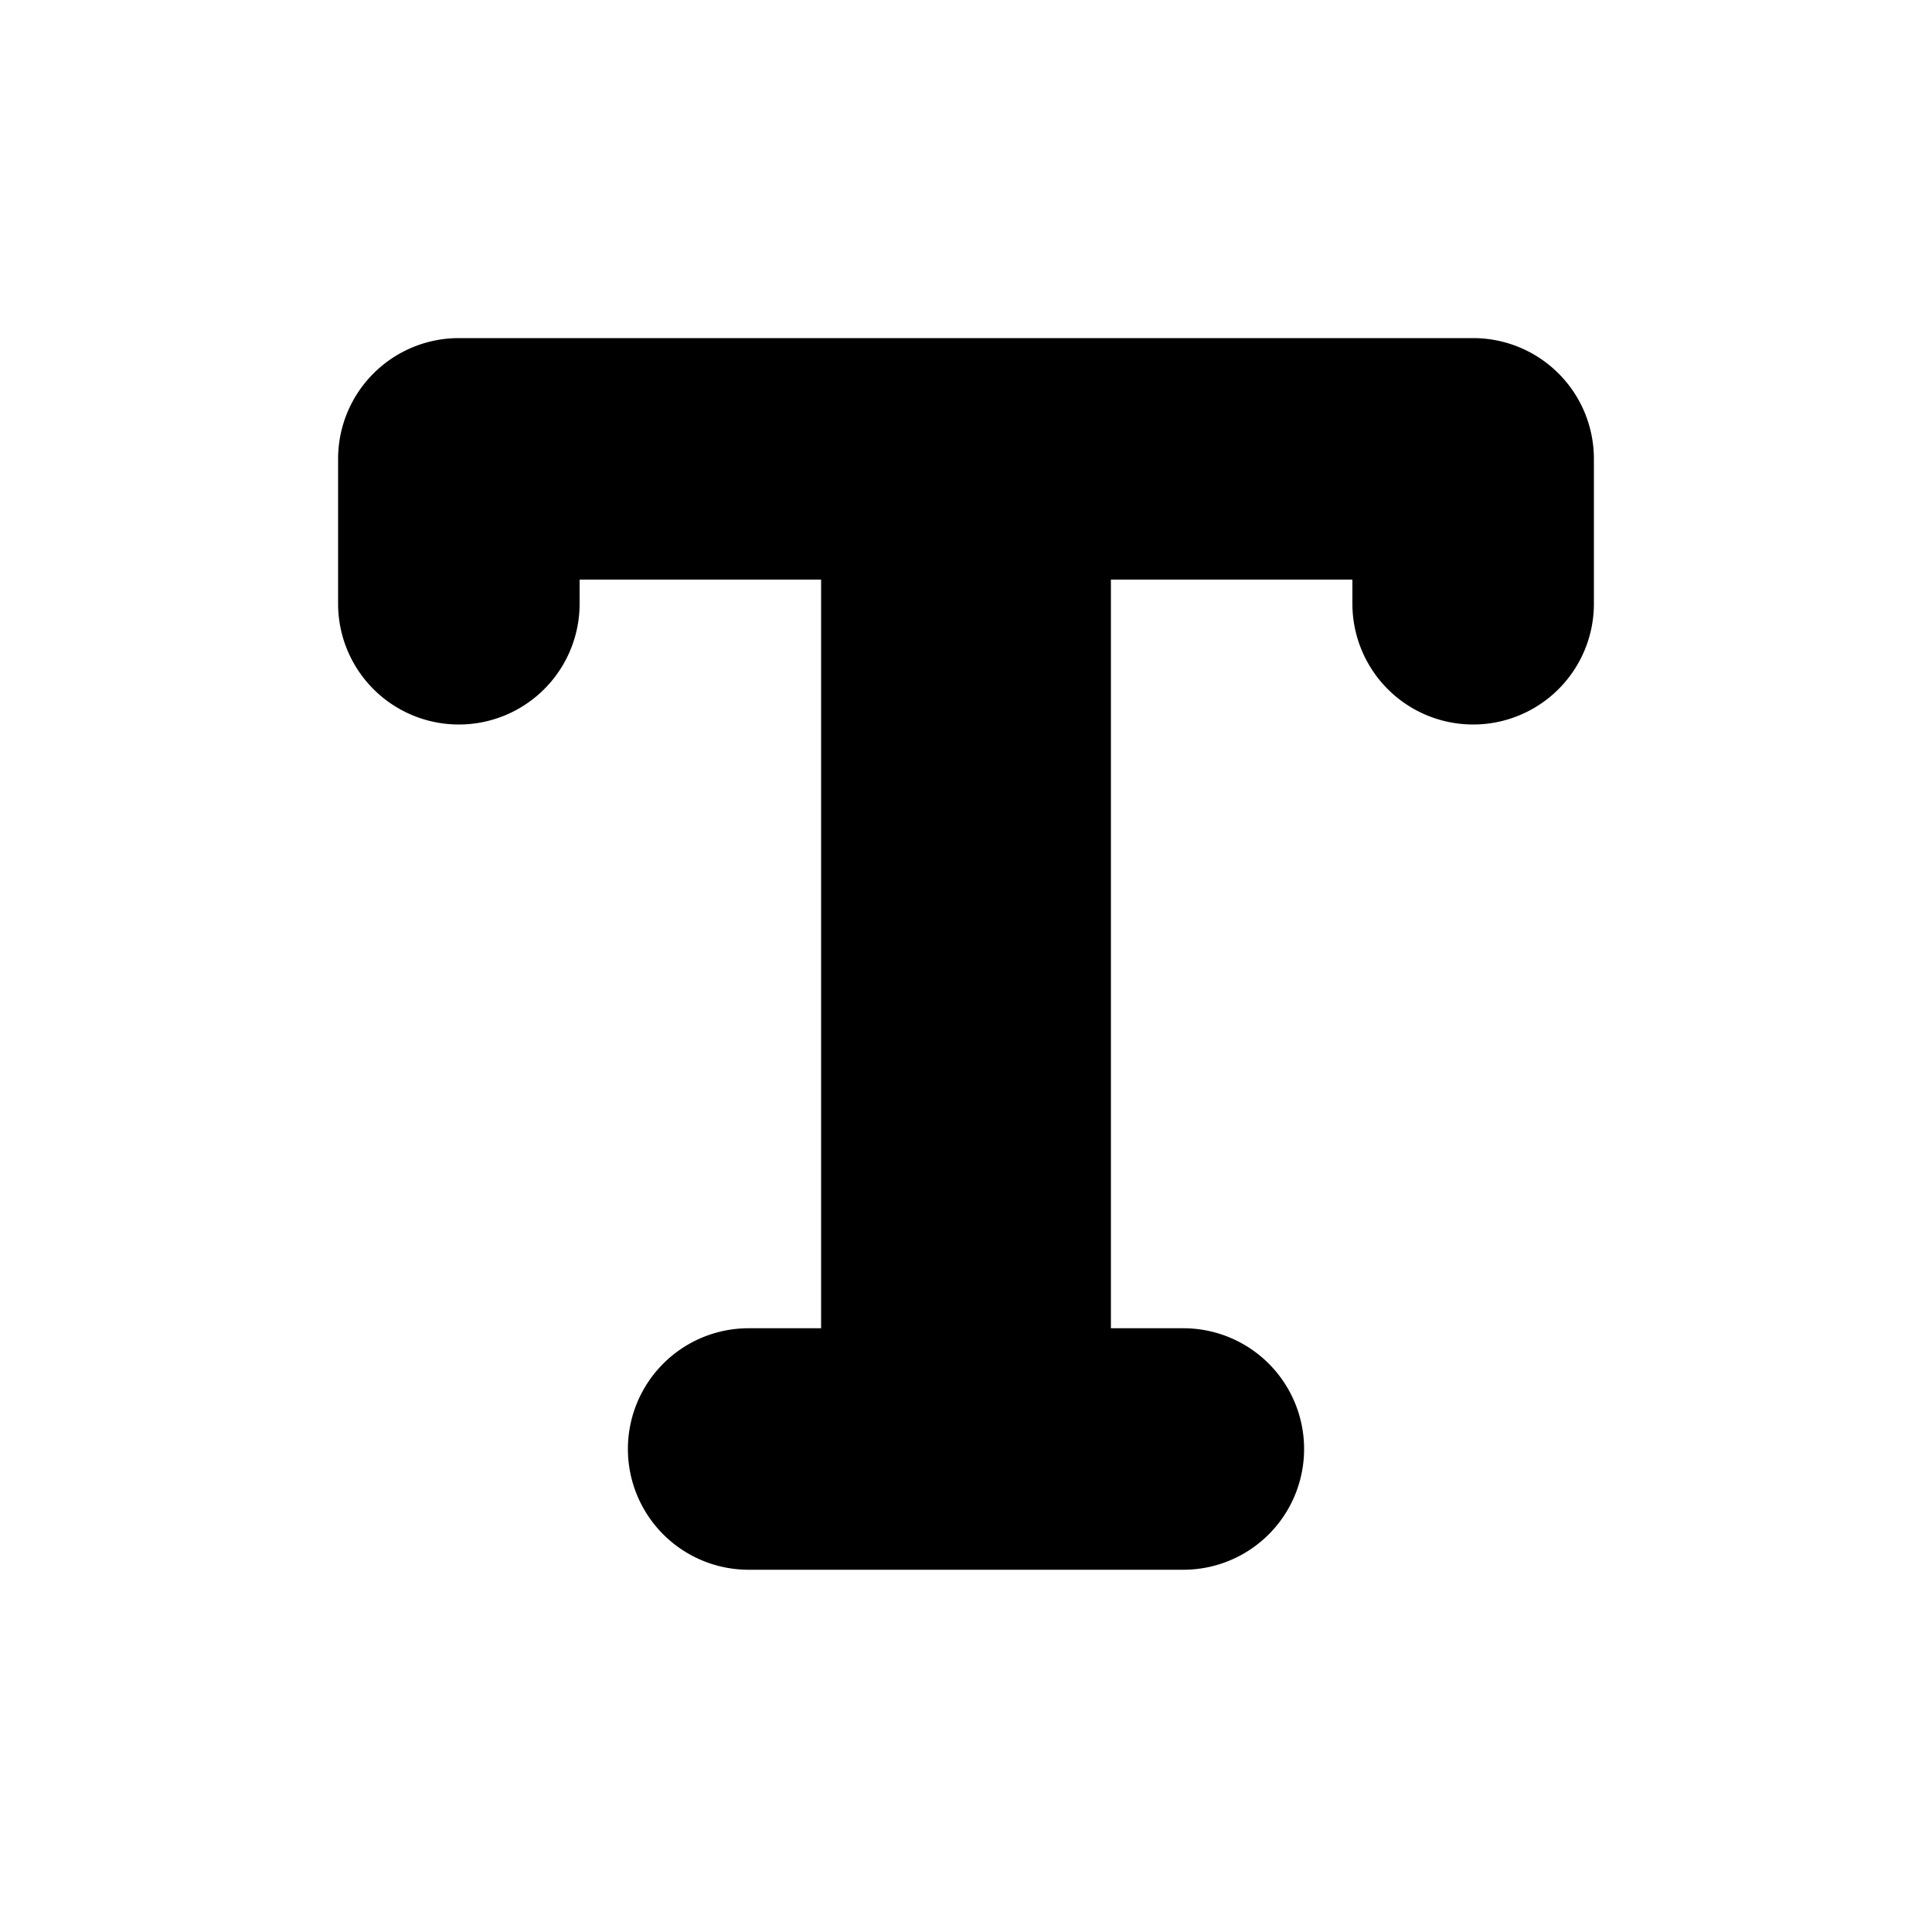 <svg xmlns="http://www.w3.org/2000/svg" viewBox="0 0 20 20" fill="currentColor" stroke="currentColor"><path d="M4 4.75A.75.75 0 0 1 4.75 4h10.5a.75.75 0 0 1 .75.75v1.5a.75.75 0 0 1-1.5 0V5.5H11v8.75h1.25a.75.75 0 0 1 0 1.5h-4.5a.75.75 0 0 1 0-1.5H9V5.5H5.5v.75a.75.75 0 0 1-1.5 0z"/></svg>